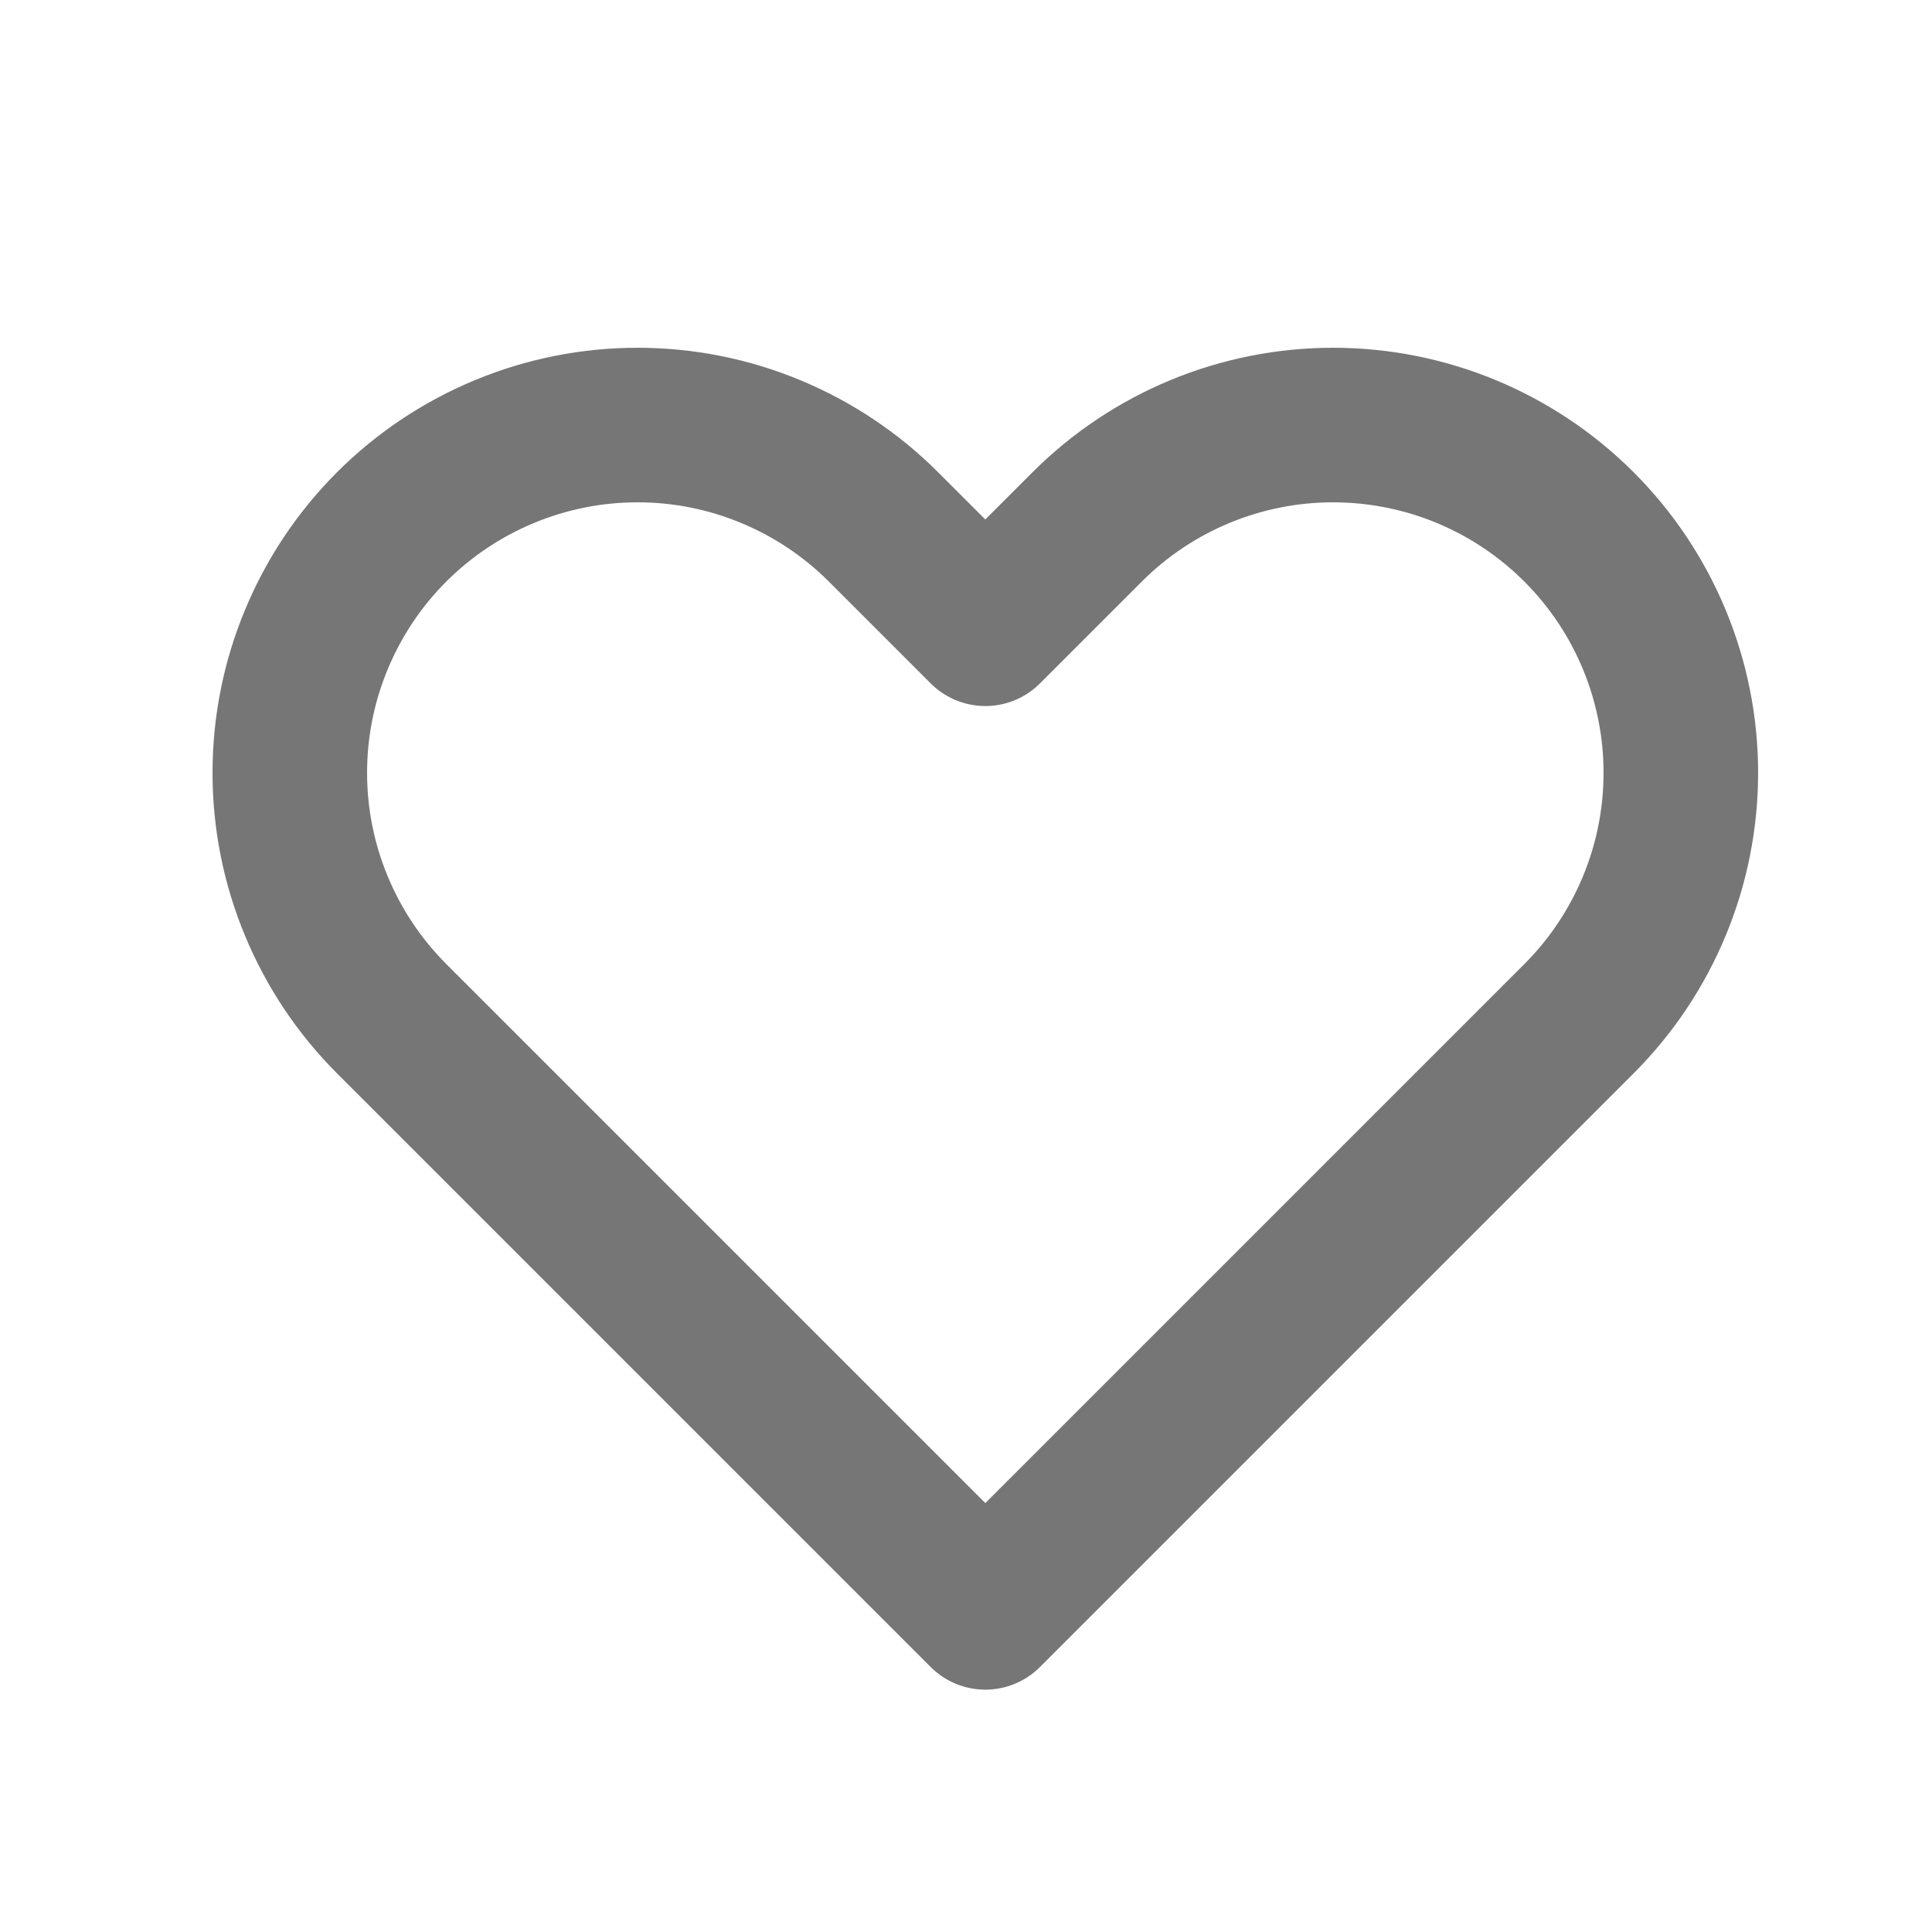 <svg width="25" height="25" viewBox="0 0 25 25" fill="none" xmlns="http://www.w3.org/2000/svg">
<path d="M5.068 6.818C4.65 7.236 4.319 7.732 4.093 8.278C3.866 8.824 3.75 9.409 3.75 10C3.75 10.591 3.866 11.176 4.093 11.722C4.319 12.268 4.65 12.764 5.068 13.182L12.75 20.864L20.432 13.182C21.276 12.338 21.75 11.194 21.75 10C21.75 8.807 21.276 7.662 20.432 6.818C19.588 5.974 18.444 5.5 17.25 5.5C16.057 5.5 14.912 5.974 14.068 6.818L12.75 8.136L11.432 6.818C11.014 6.4 10.518 6.069 9.972 5.843C9.426 5.616 8.841 5.5 8.25 5.5C7.659 5.5 7.074 5.616 6.528 5.843C5.982 6.069 5.486 6.4 5.068 6.818Z" stroke="#767676" stroke-width="2" stroke-linecap="round" stroke-linejoin="round"/>
</svg>
